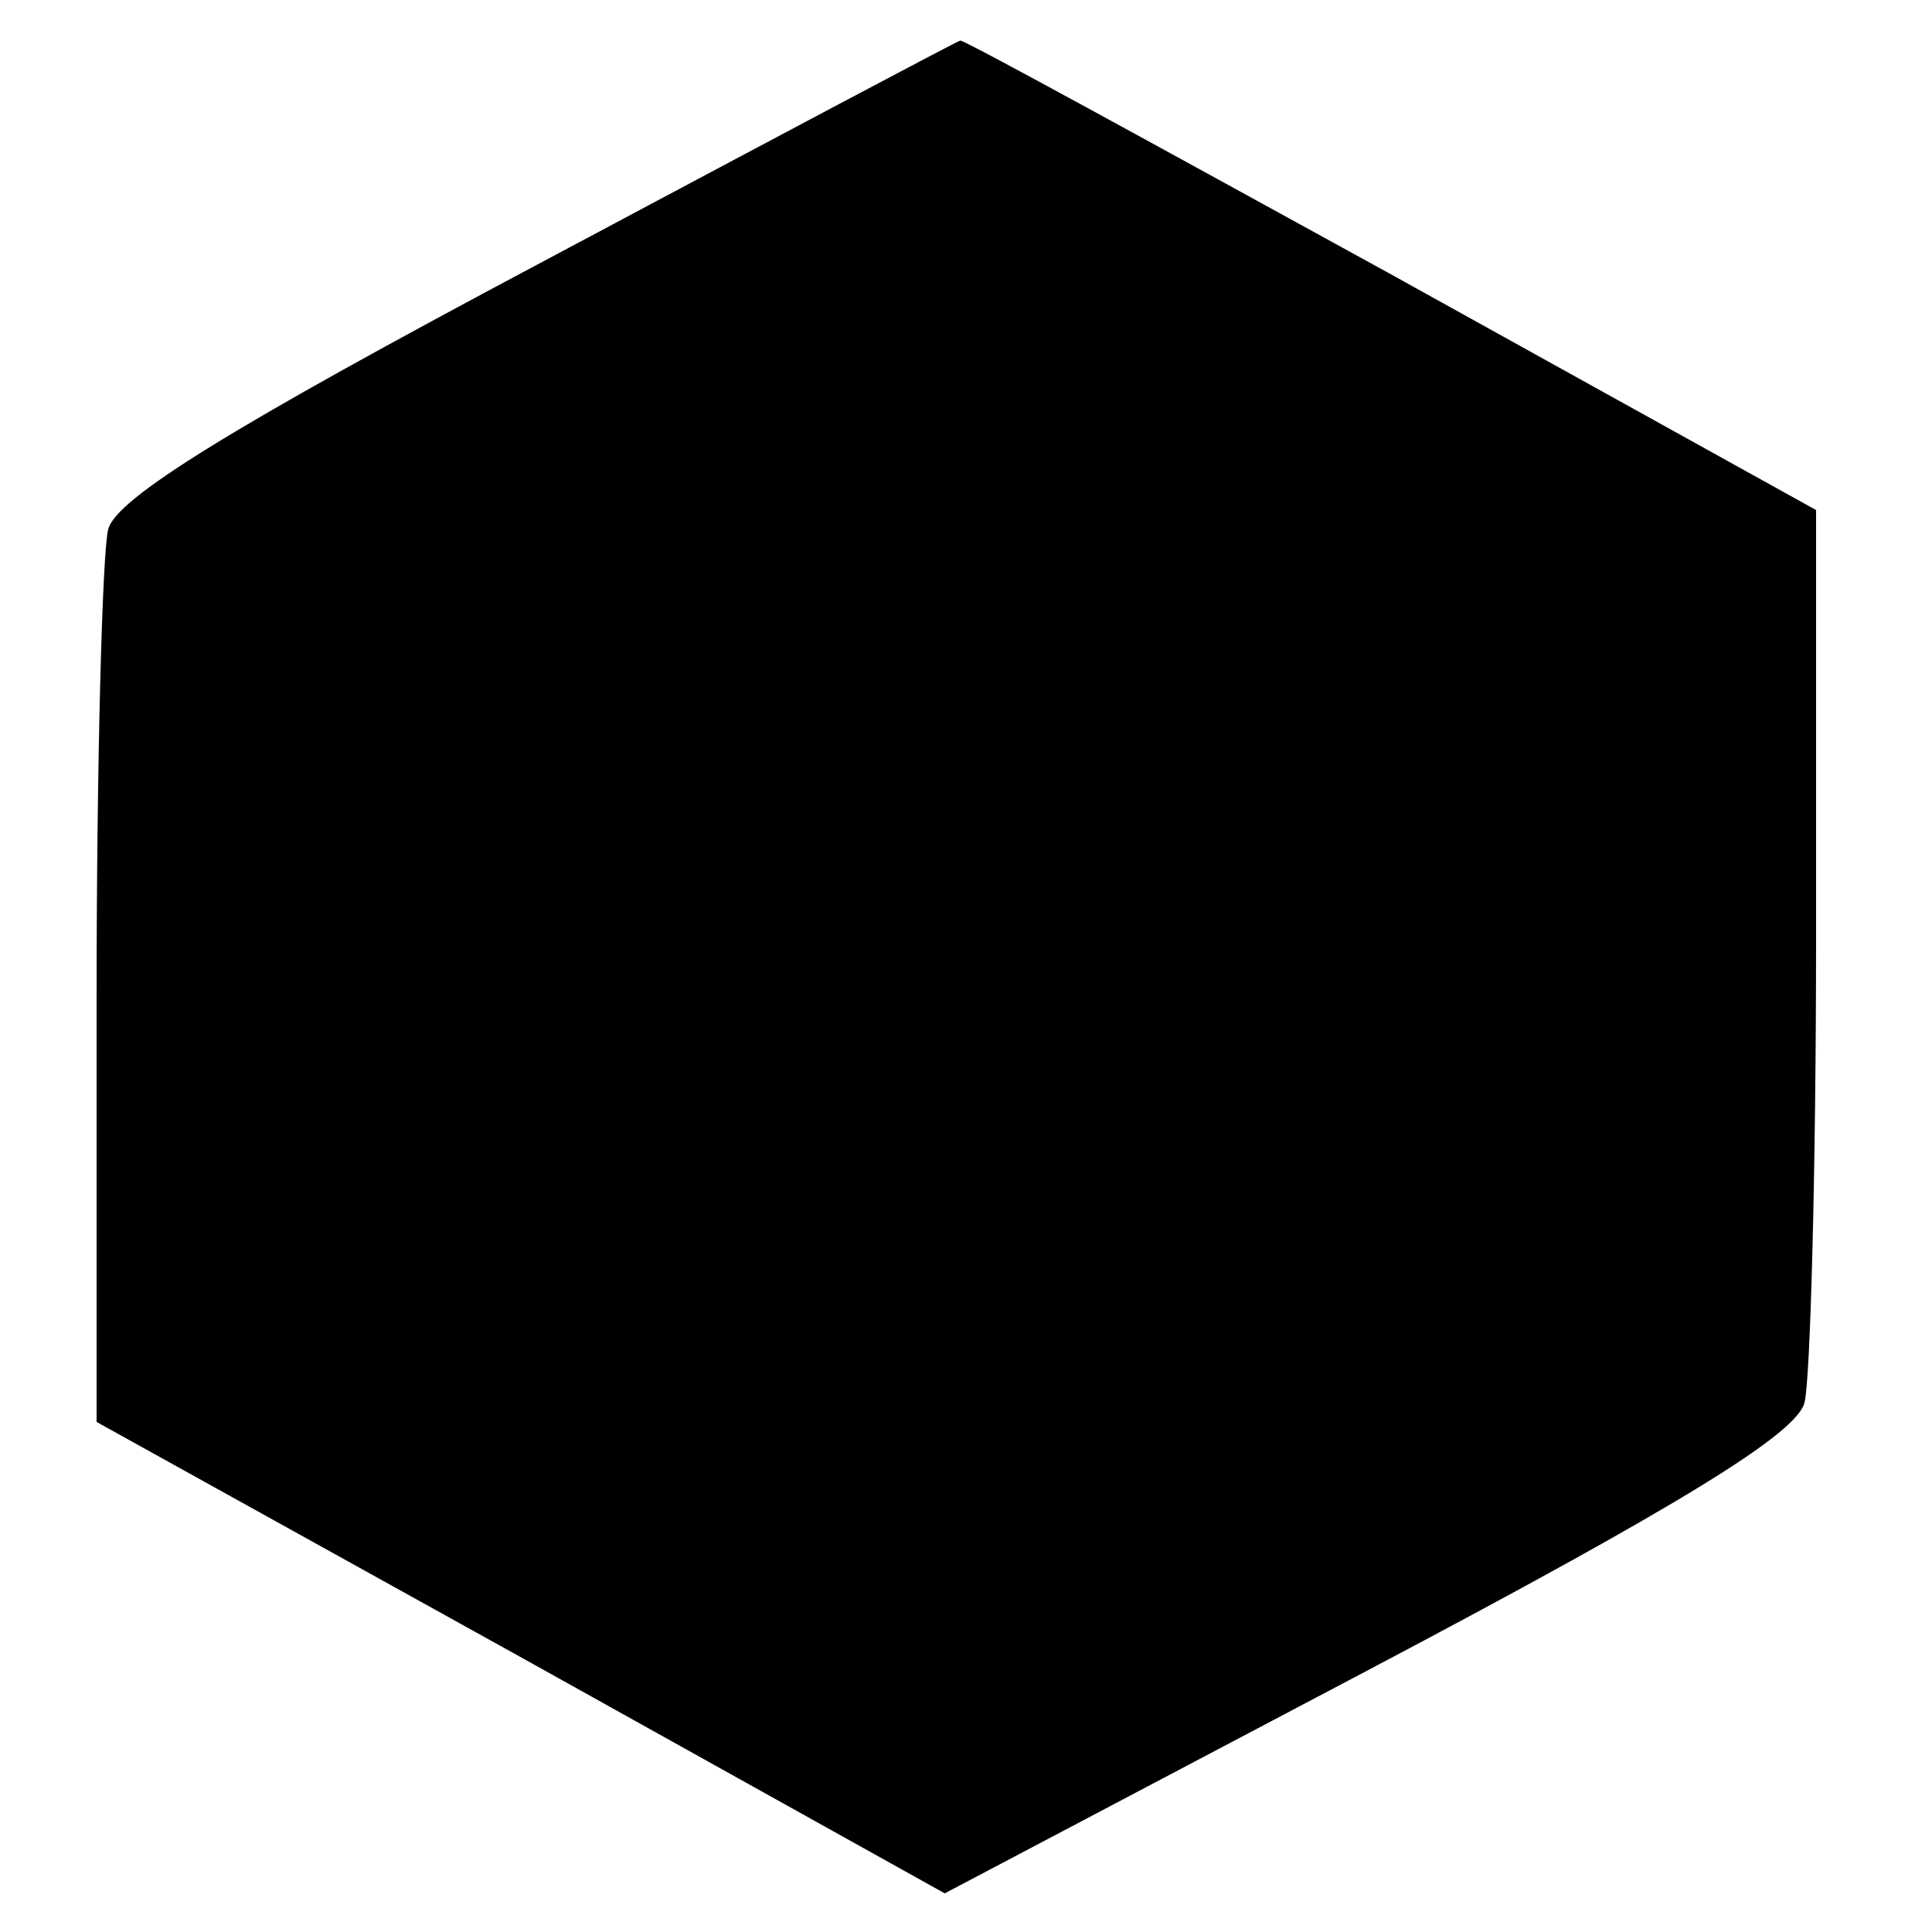 <?xml version="1.0" standalone="no"?>
<!DOCTYPE svg PUBLIC "-//W3C//DTD SVG 20010904//EN"
 "http://www.w3.org/TR/2001/REC-SVG-20010904/DTD/svg10.dtd">
<svg version="1.0" xmlns="http://www.w3.org/2000/svg"
 width="100pt" height="100pt" viewBox="0 0 100 100"
 preserveAspectRatio="xMidYMid meet">
<g transform="translate(0,100) scale(0.1,-0.1)"
fill="#000000" stroke="none">
<path d="M278 863 c-158 -84 -218 -121 -222 -137 -3 -11 -6 -120 -6 -242 l0
-220 220 -122 219 -122 220 116 c161 85 221 122 225 138 3 11 6 120 6 242 l0
220 -220 122 c-122 67 -222 122 -223 121 -1 0 -99 -52 -219 -116z"/>
</g>
</svg>

